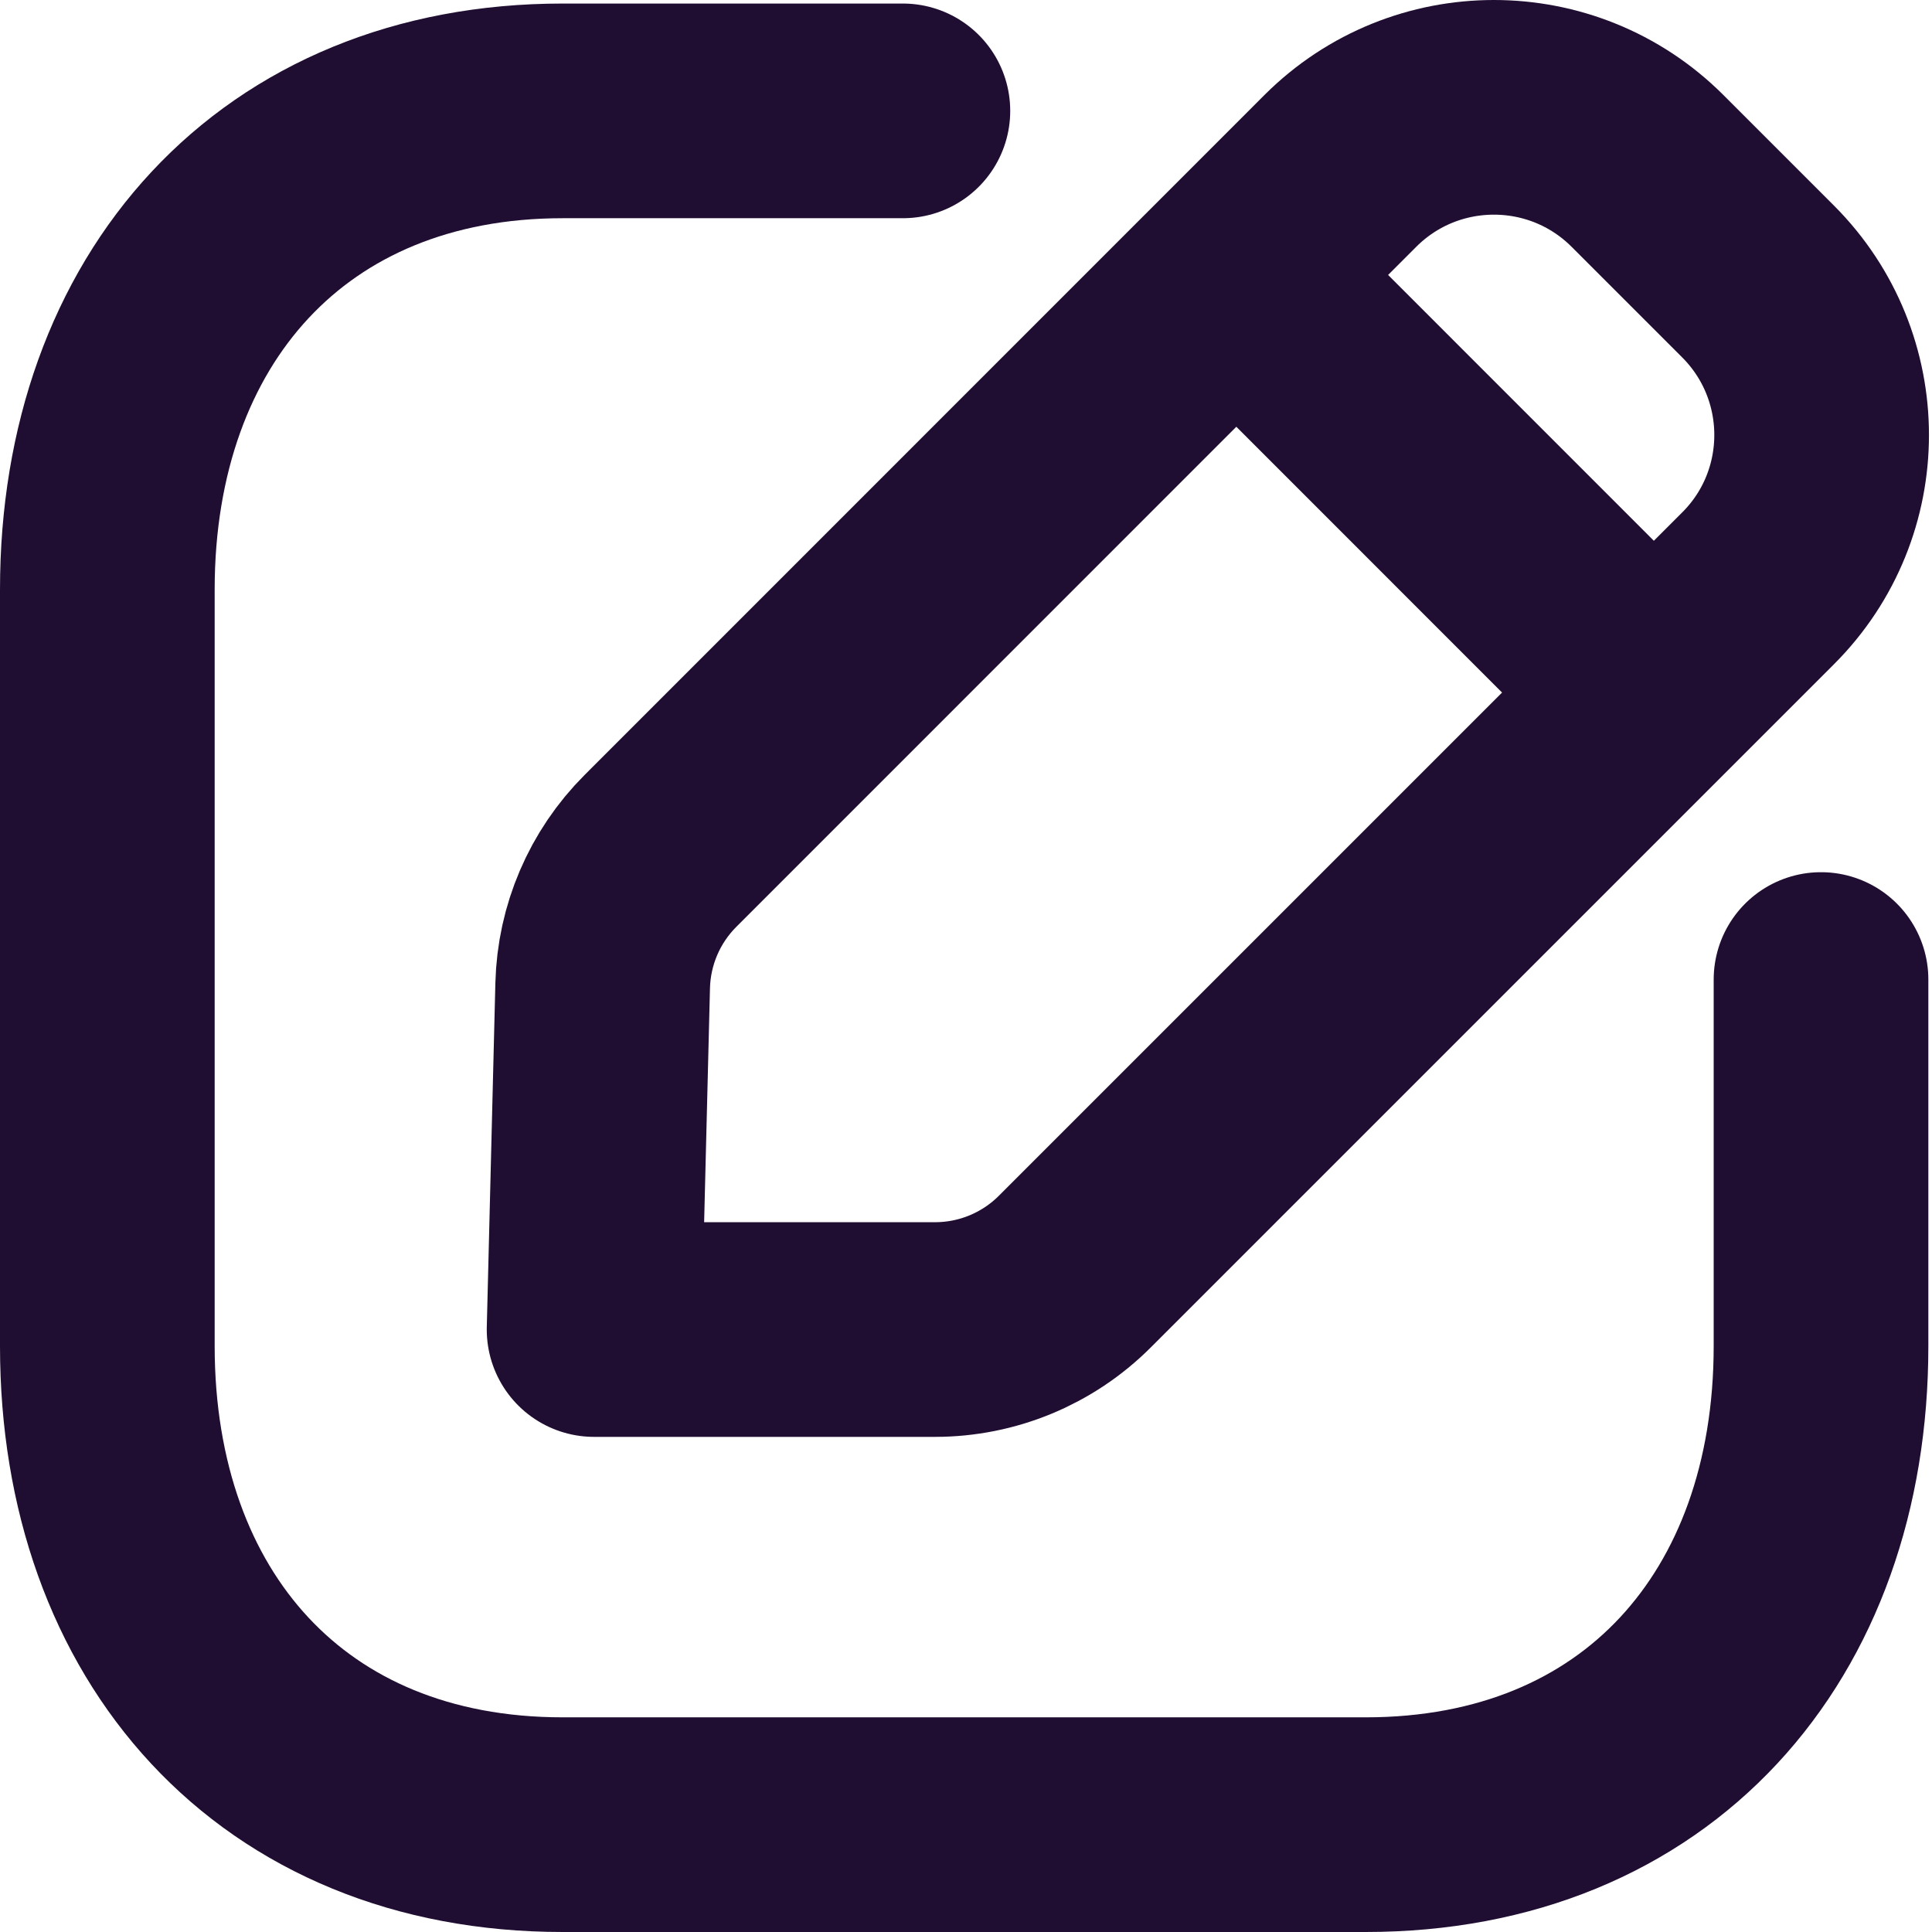 <svg width="18" height="18" viewBox="0 0 18 18" fill="none" xmlns="http://www.w3.org/2000/svg">
<path d="M8.412 1.033H5.242C2.635 1.033 1 2.879 1 5.492V12.541C1 15.154 2.627 17 5.242 17H12.724C15.339 17 16.966 15.154 16.966 12.541V9.126" stroke="#200E32" stroke-width="2" stroke-linecap="round" stroke-linejoin="round"/>
<path fill-rule="evenodd" clip-rule="evenodd" d="M6.153 7.928L12.489 1.591C13.279 0.803 14.558 0.803 15.348 1.591L16.38 2.623C17.169 3.413 17.169 4.693 16.38 5.481L10.013 11.848C9.668 12.193 9.2 12.387 8.711 12.387H5.535L5.615 9.182C5.627 8.711 5.819 8.262 6.153 7.928Z" stroke="#200E32" stroke-width="2" stroke-linecap="round" stroke-linejoin="round"/>
<path d="M11.527 2.57L15.398 6.442" stroke="#200E32" stroke-width="2" stroke-linecap="round" stroke-linejoin="round"/>
</svg>
